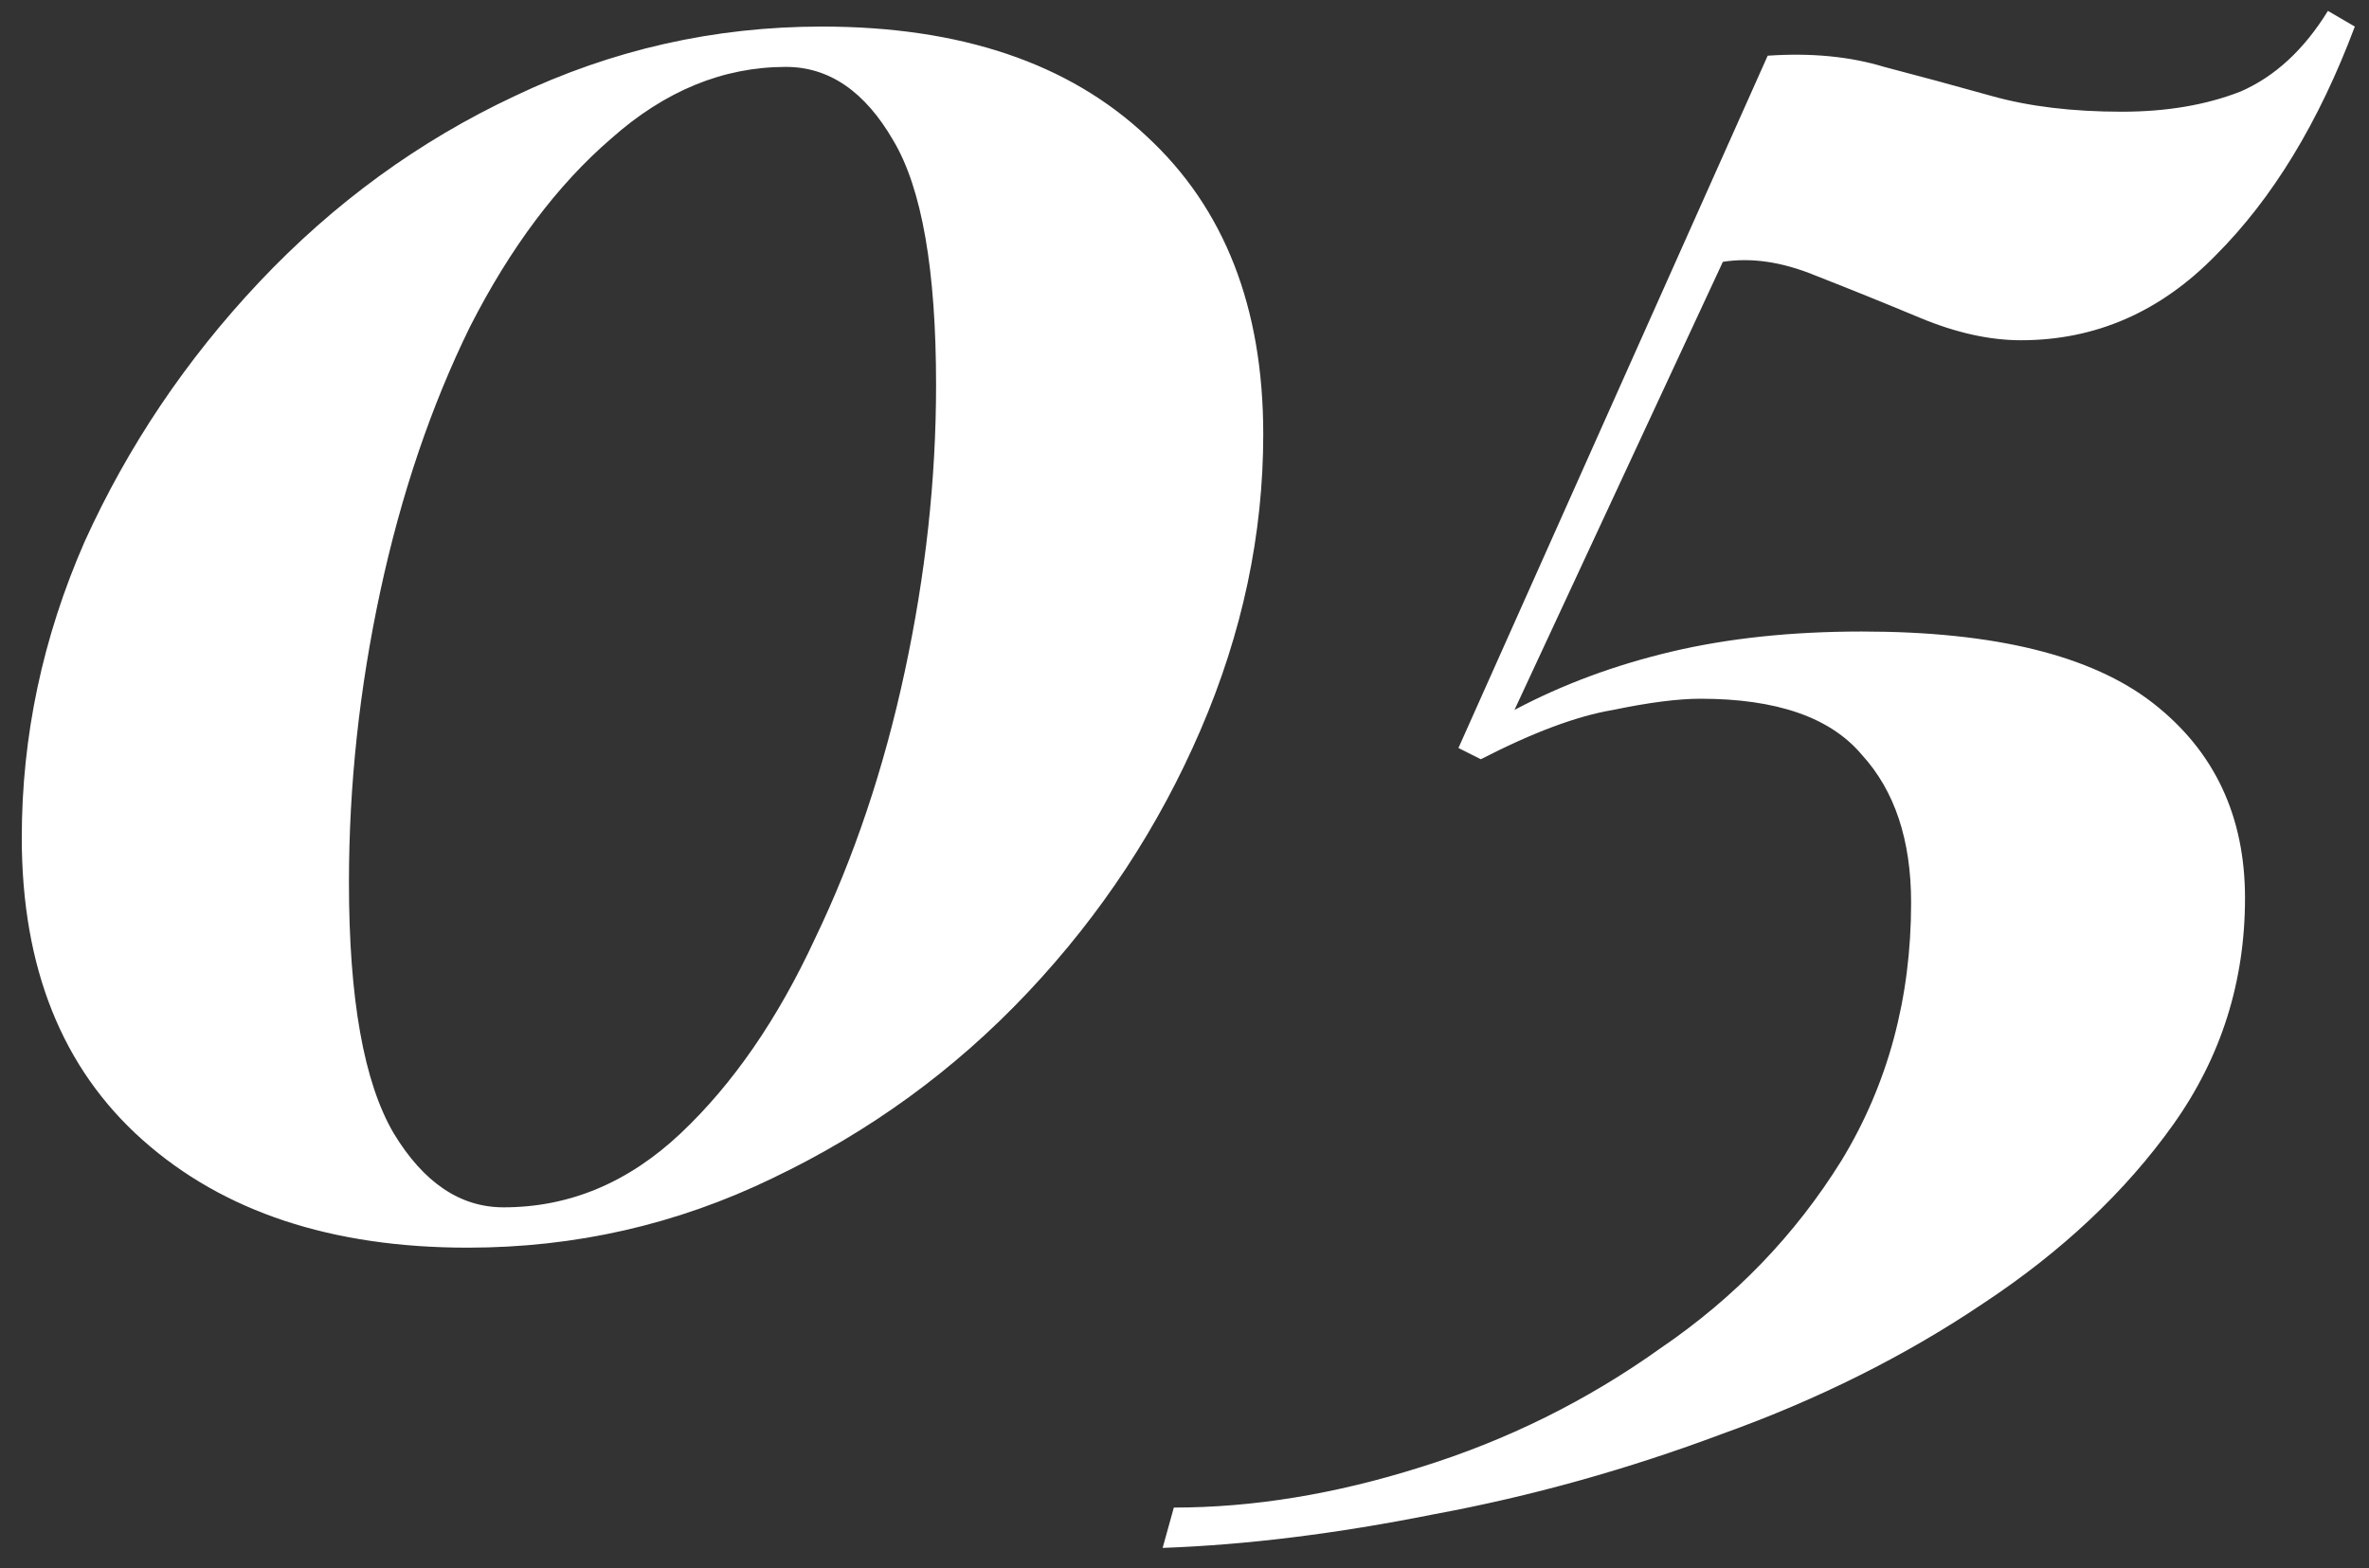 <svg width="74" height="49" viewBox="0 0 74 49" fill="none" xmlns="http://www.w3.org/2000/svg">
<rect x="0" y="0" width="74" height="49" fill="#333333" stroke="none"/>
<path d="M25.67 0.83C30.01 0.83 33.393 1.973 35.82 4.26C38.247 6.5 39.46 9.603 39.46 13.57C39.46 16.697 38.807 19.777 37.5 22.81C36.193 25.843 34.397 28.573 32.11 31C29.823 33.427 27.163 35.363 24.13 36.81C21.143 38.257 17.97 38.98 14.61 38.98C10.363 38.98 6.98 37.86 4.46 35.62C1.94 33.38 0.68 30.23 0.68 26.17C0.68 22.997 1.333 19.917 2.64 16.93C3.993 13.943 5.813 11.237 8.1 8.81C10.433 6.337 13.093 4.4 16.08 3C19.113 1.553 22.31 0.83 25.67 0.83ZM24.55 2.09C22.59 2.09 20.77 2.837 19.09 4.33C17.41 5.777 15.94 7.737 14.68 10.21C13.467 12.683 12.533 15.437 11.88 18.47C11.227 21.503 10.9 24.537 10.9 27.57C10.9 31.21 11.367 33.823 12.3 35.41C13.233 36.95 14.377 37.72 15.73 37.72C17.783 37.72 19.627 36.95 21.26 35.41C22.893 33.87 24.293 31.84 25.46 29.32C26.673 26.8 27.607 24.023 28.26 20.99C28.913 17.957 29.24 14.97 29.24 12.03C29.24 8.437 28.797 5.893 27.91 4.4C27.023 2.86 25.903 2.09 24.55 2.09ZM72.717 0.34L73.557 0.83C72.437 3.817 70.99 6.197 69.217 7.97C67.49 9.743 65.46 10.63 63.127 10.63C62.147 10.63 61.097 10.397 59.977 9.93C58.857 9.463 57.76 9.02 56.687 8.6C55.66 8.18 54.703 8.04 53.817 8.18L47.307 22.18C48.8 21.387 50.433 20.78 52.207 20.36C53.98 19.94 55.963 19.73 58.157 19.73C62.31 19.73 65.343 20.477 67.257 21.97C69.17 23.463 70.127 25.493 70.127 28.06C70.127 30.673 69.38 33.03 67.887 35.13C66.393 37.23 64.41 39.097 61.937 40.73C59.51 42.363 56.803 43.717 53.817 44.79C50.83 45.91 47.82 46.75 44.787 47.31C41.753 47.917 38.93 48.267 36.317 48.36L36.667 47.1C39.14 47.1 41.707 46.68 44.367 45.84C47.073 45 49.57 43.763 51.857 42.13C54.19 40.543 56.08 38.583 57.527 36.25C58.973 33.87 59.697 31.187 59.697 28.2C59.697 26.24 59.183 24.7 58.157 23.58C57.177 22.413 55.497 21.83 53.117 21.83C52.417 21.83 51.507 21.947 50.387 22.18C49.267 22.367 47.89 22.88 46.257 23.72L45.557 23.37L55.217 1.74C56.57 1.647 57.783 1.763 58.857 2.09C59.93 2.37 61.05 2.673 62.217 3C63.383 3.327 64.737 3.49 66.277 3.49C67.677 3.49 68.913 3.28 69.987 2.86C71.06 2.393 71.97 1.553 72.717 0.34Z" fill="white"/>
</svg>
